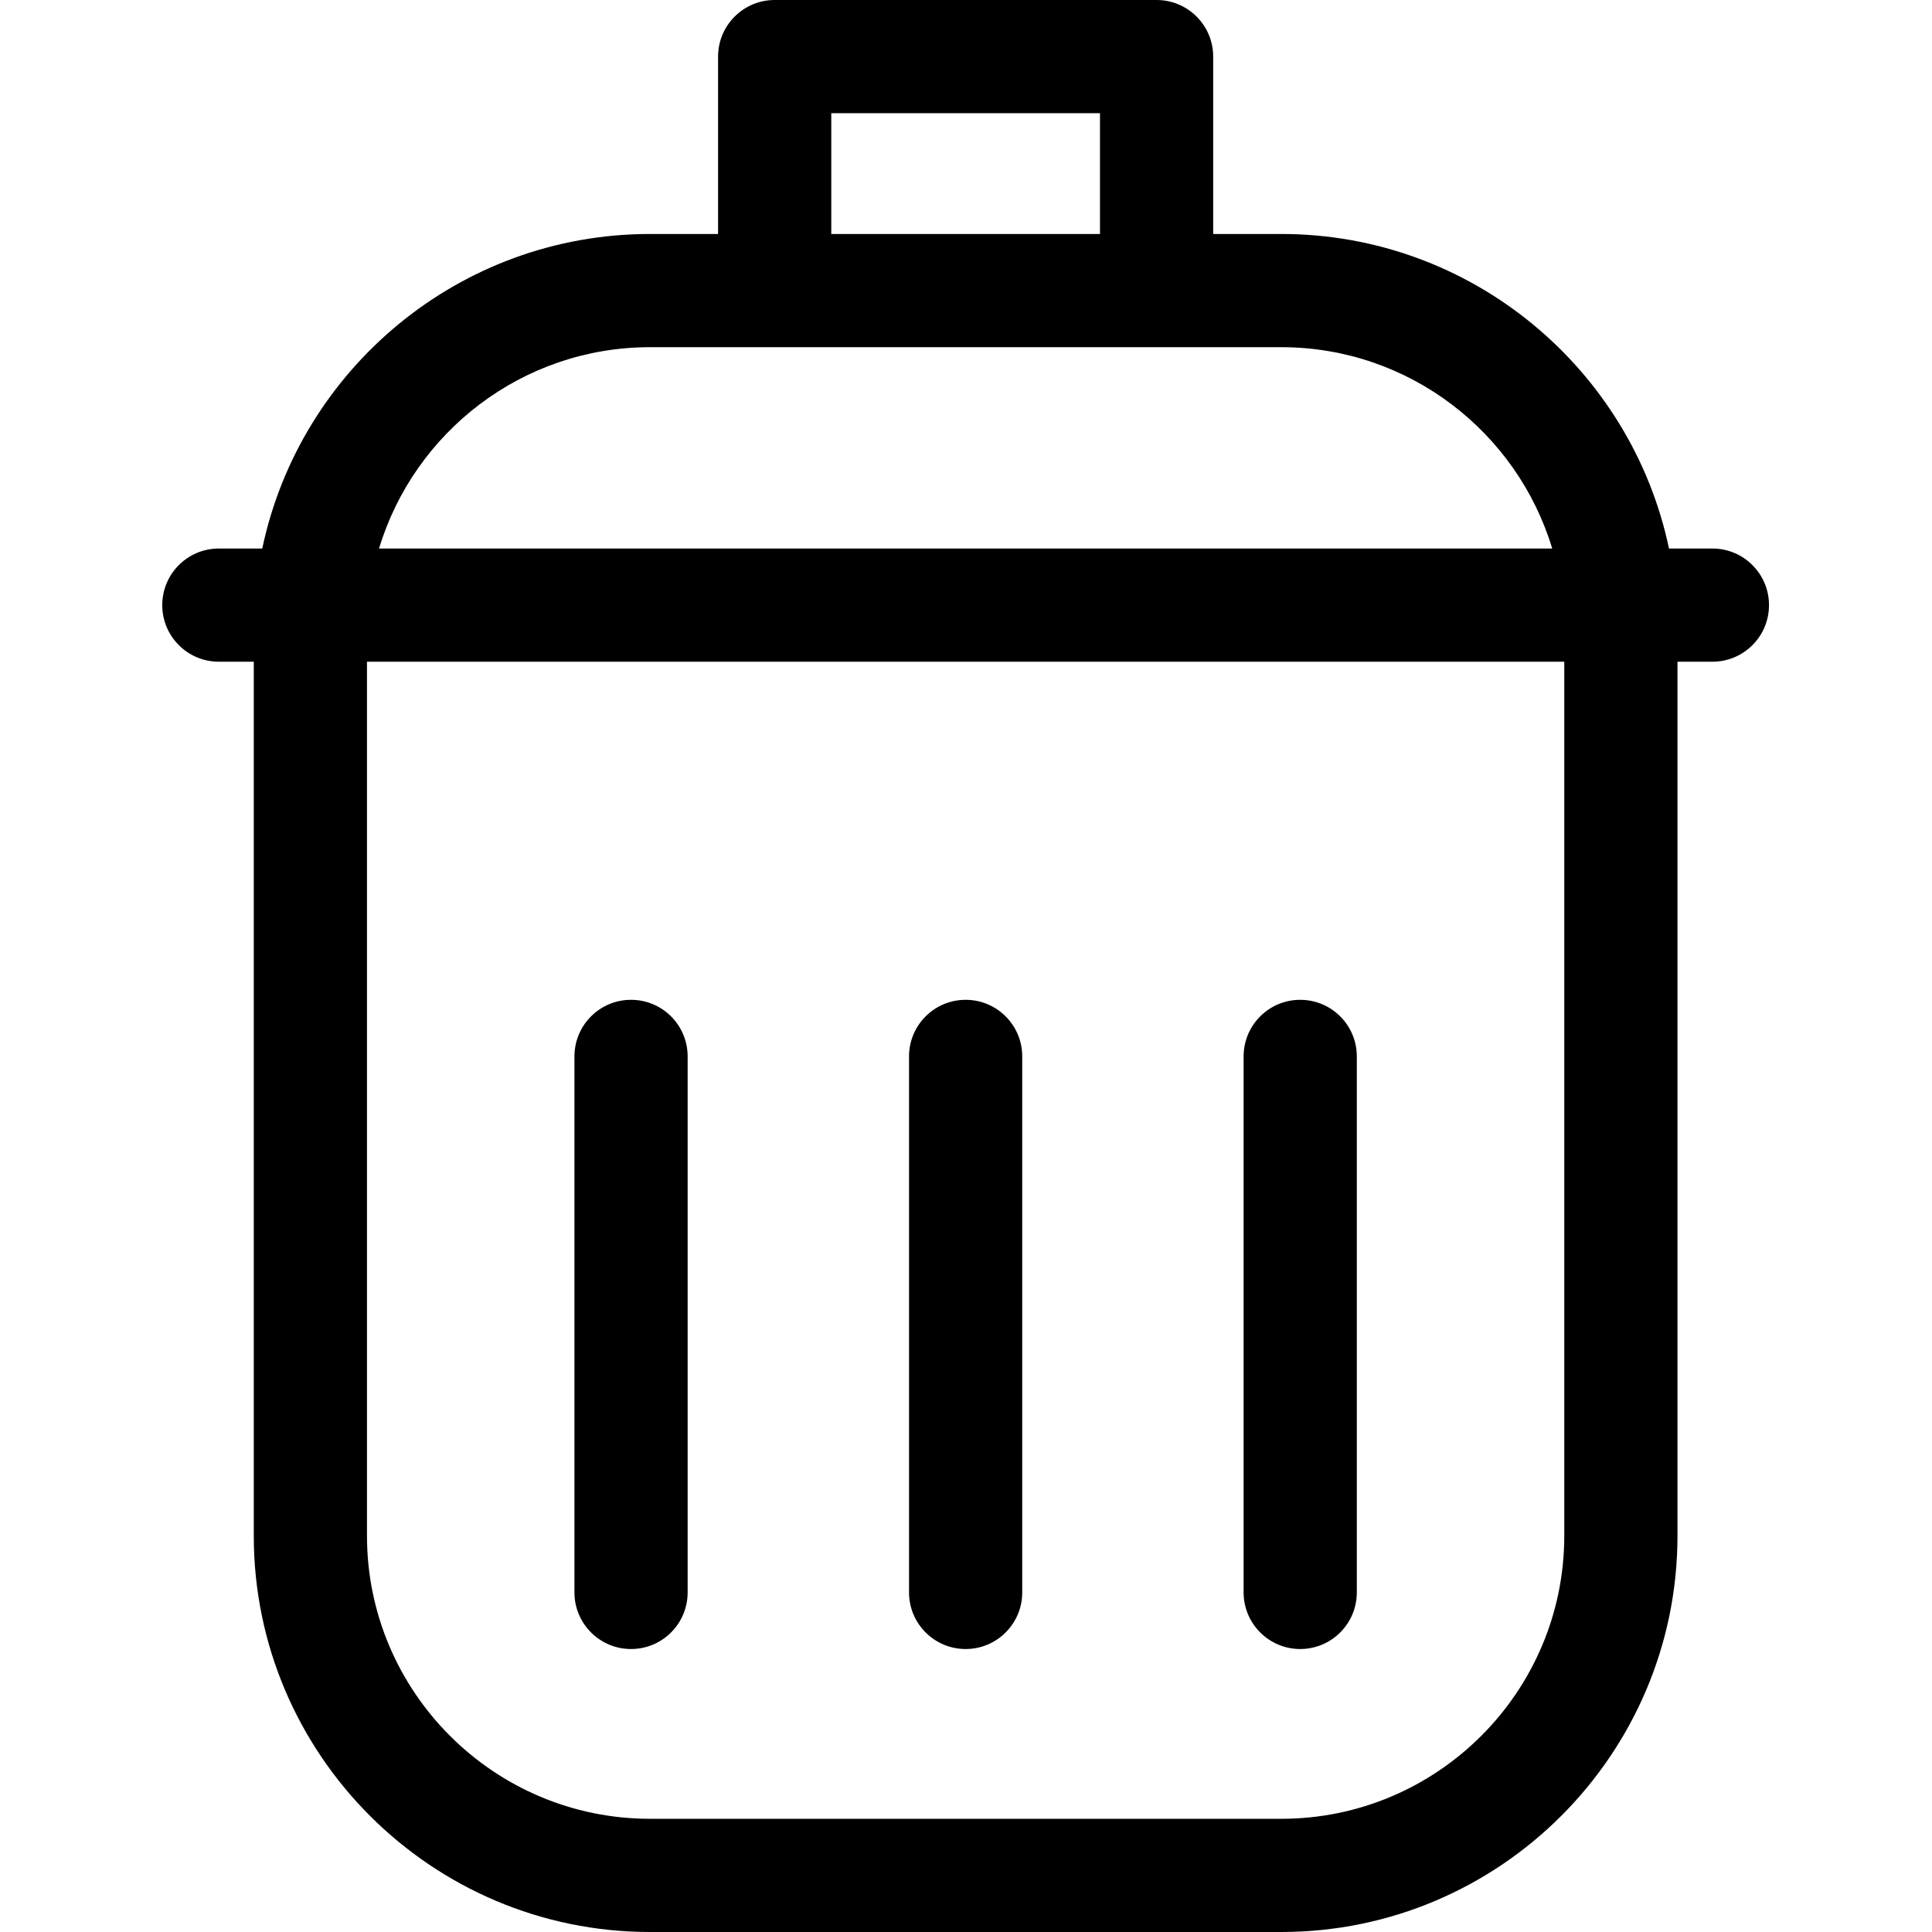 <svg height="512pt" viewBox="-43 0 512 512" width="512pt" xmlns="http://www.w3.org/2000/svg"><path d="m124.234 264.961c-8.285 0-15 6.715-15 15v142.047c0 8.281 6.715 15 15 15s15-6.719 15-15v-142.047c0-8.285-6.715-15-15-15zm0 0"/><path d="m212.902 264.961c-8.285 0-15 6.715-15 15v142.047c0 8.281 6.715 15 15 15s15-6.719 15-15v-142.047c0-8.285-6.715-15-15-15zm0 0"/><path d="m301.57 264.961c-8.285 0-15 6.715-15 15v142.047c0 8.281 6.715 15 15 15 8.281 0 15-6.719 15-15v-142.047c0-8.285-6.719-15-15-15zm0 0"/><path d="m410.805 145.363h-11.504c-10-47.551-52.27-83.355-102.75-83.355h-18.043v-47.008c0-8.285-6.719-15-15-15h-101.211c-8.285 0-15 6.715-15 15v47.008h-18.043c-50.48 0-92.75 35.809-102.75 83.355h-11.504c-8.285 0-15 6.715-15 15 0 8.285 6.715 15 15 15h9.254v231.637c0 57.898 47.102 105 105 105h167.297c57.898 0 105-47.102 105-105v-231.637h9.254c8.285 0 15-6.715 15-15 0-8.285-6.715-15-15-15zm-114.254 336.637h-167.297c-41.355 0-75-33.645-75-75v-231.637h317.297v231.637c0 41.355-33.645 75-75 75zm-167.297-389.992h167.297c33.832 0 62.492 22.52 71.805 53.355h-310.906c9.312-30.836 37.973-53.355 71.805-53.355zm119.254-62.008v32.008h-71.211v-32.008zm0 0"/></svg>